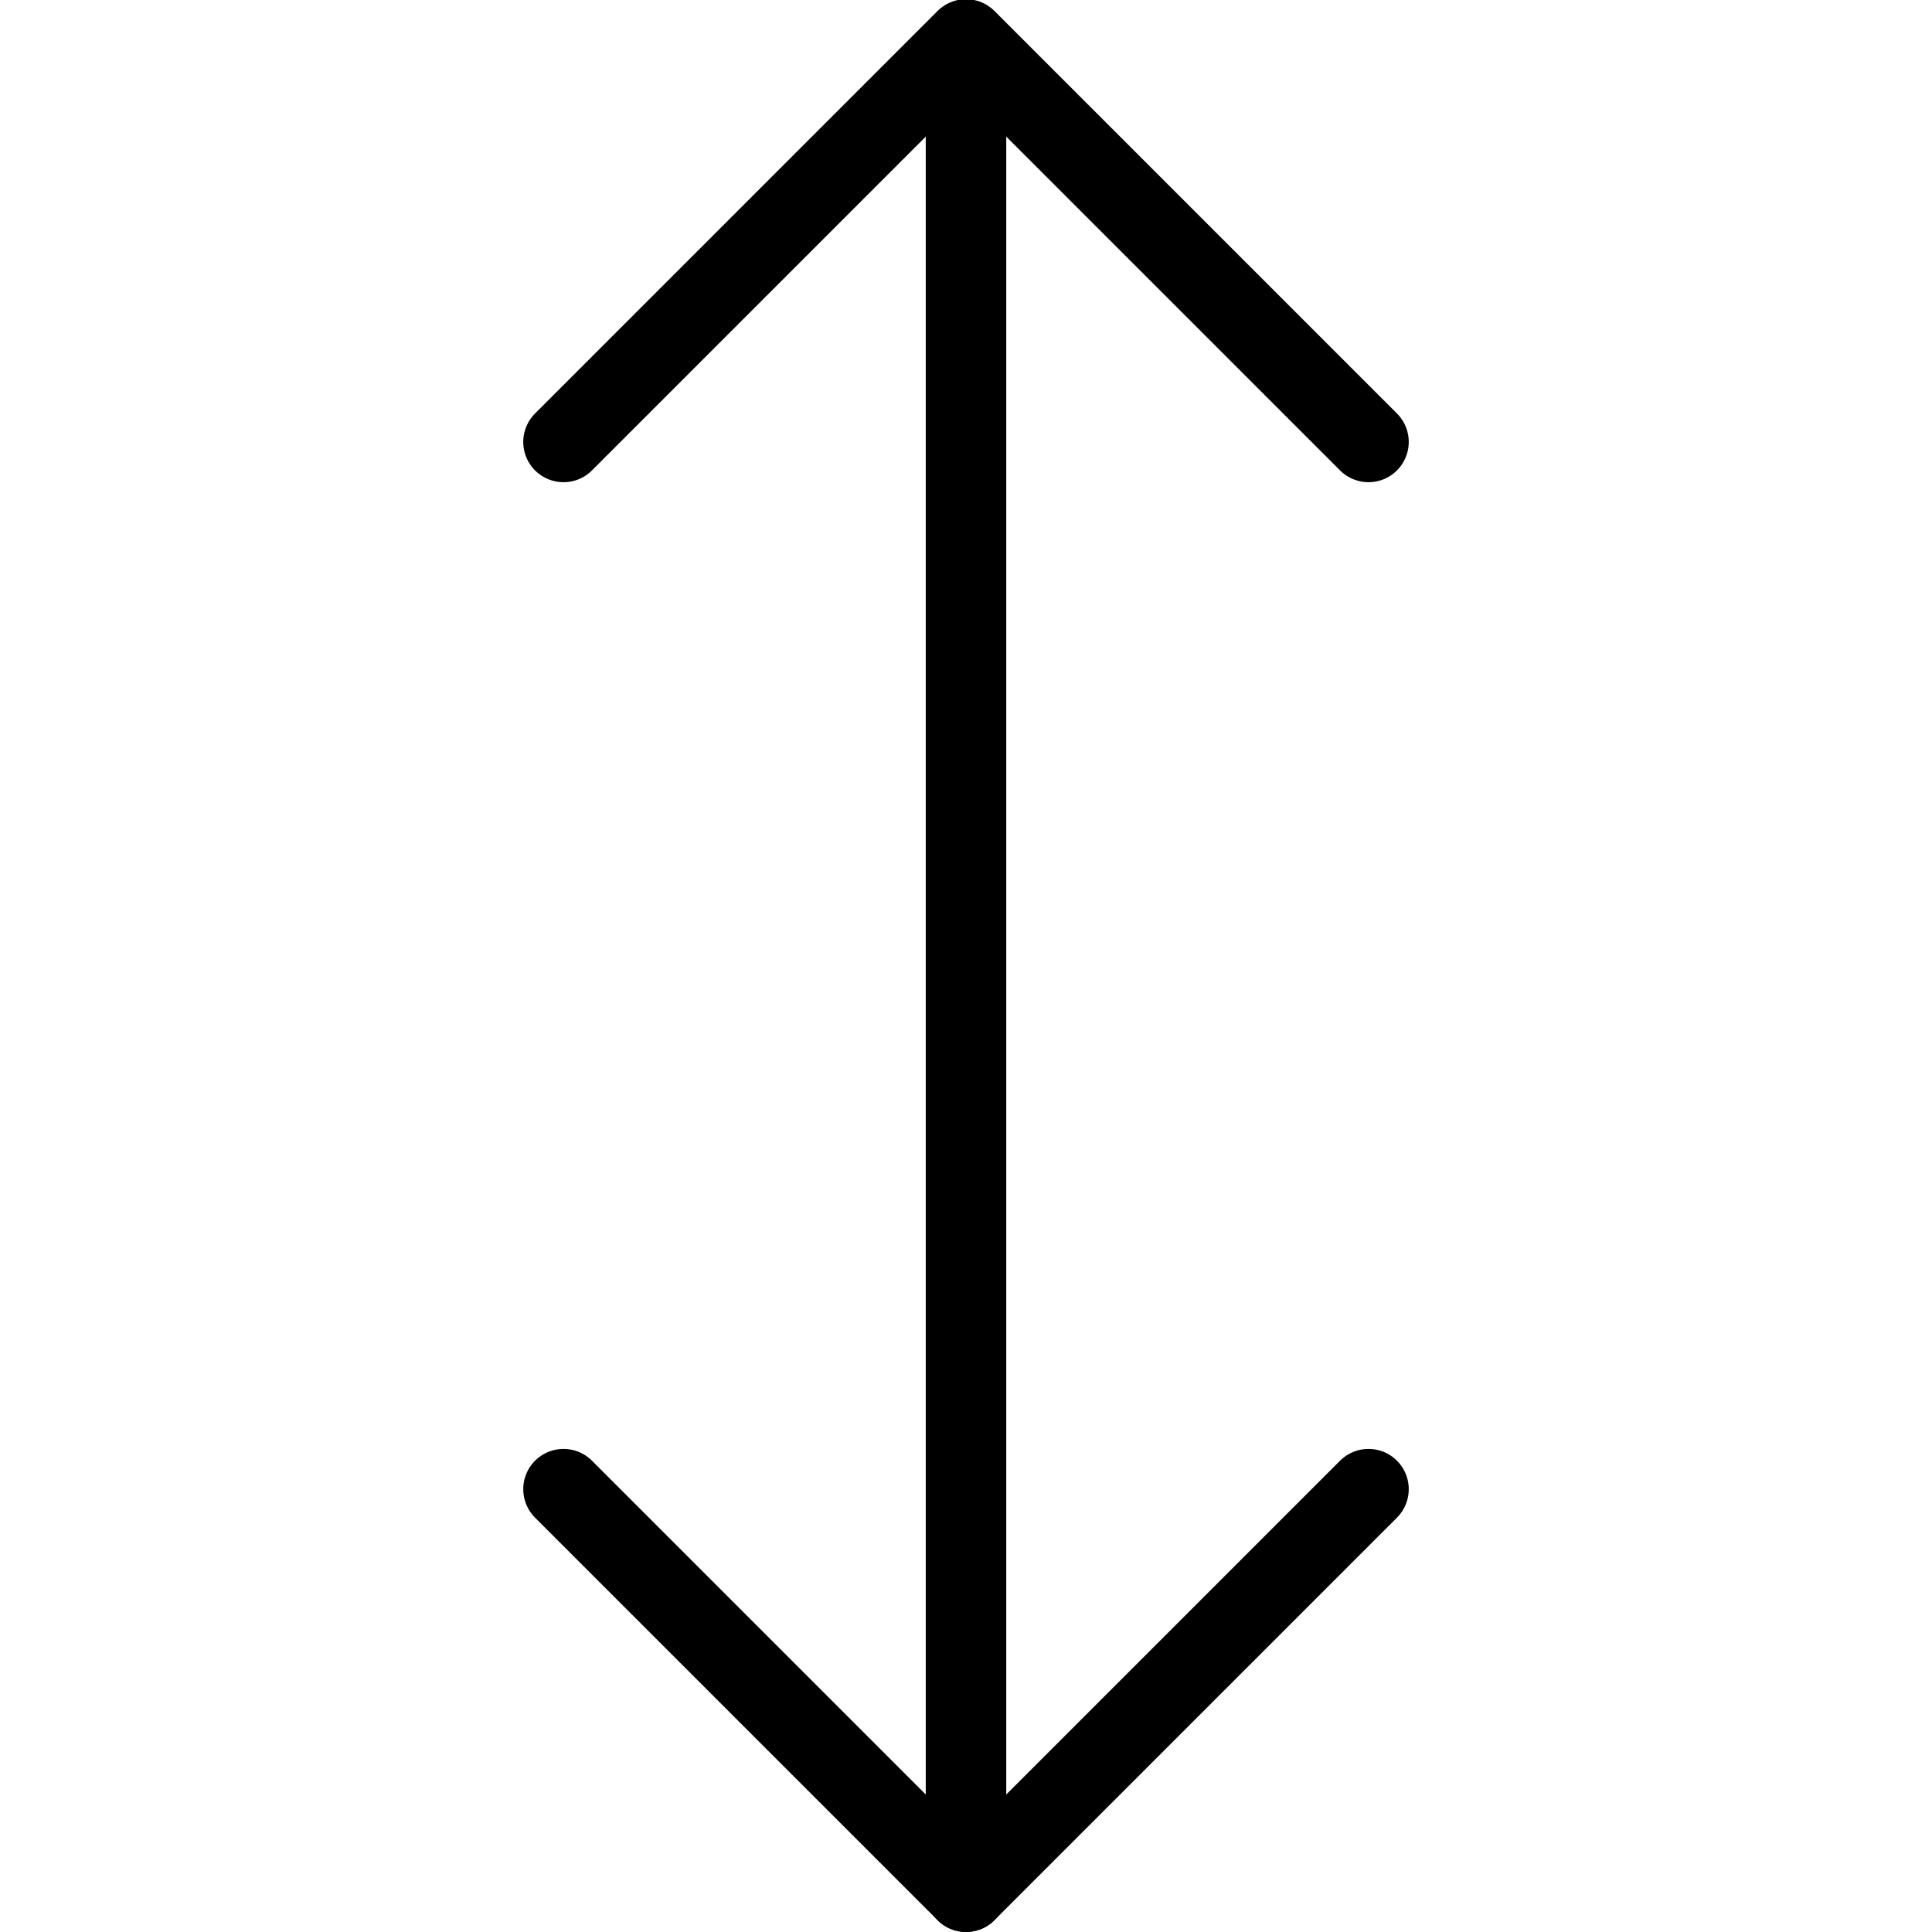 <svg viewBox="0 0 24 24" xmlns="http://www.w3.org/2000/svg"><g stroke-linecap="round" stroke="#000" fill="none" stroke-linejoin="round"><path d="M12 .5l0 23"/><path d="M7 5.49l5-5 5 5"/><path d="M7 18.499l5 5 5-5"/></g></svg>
